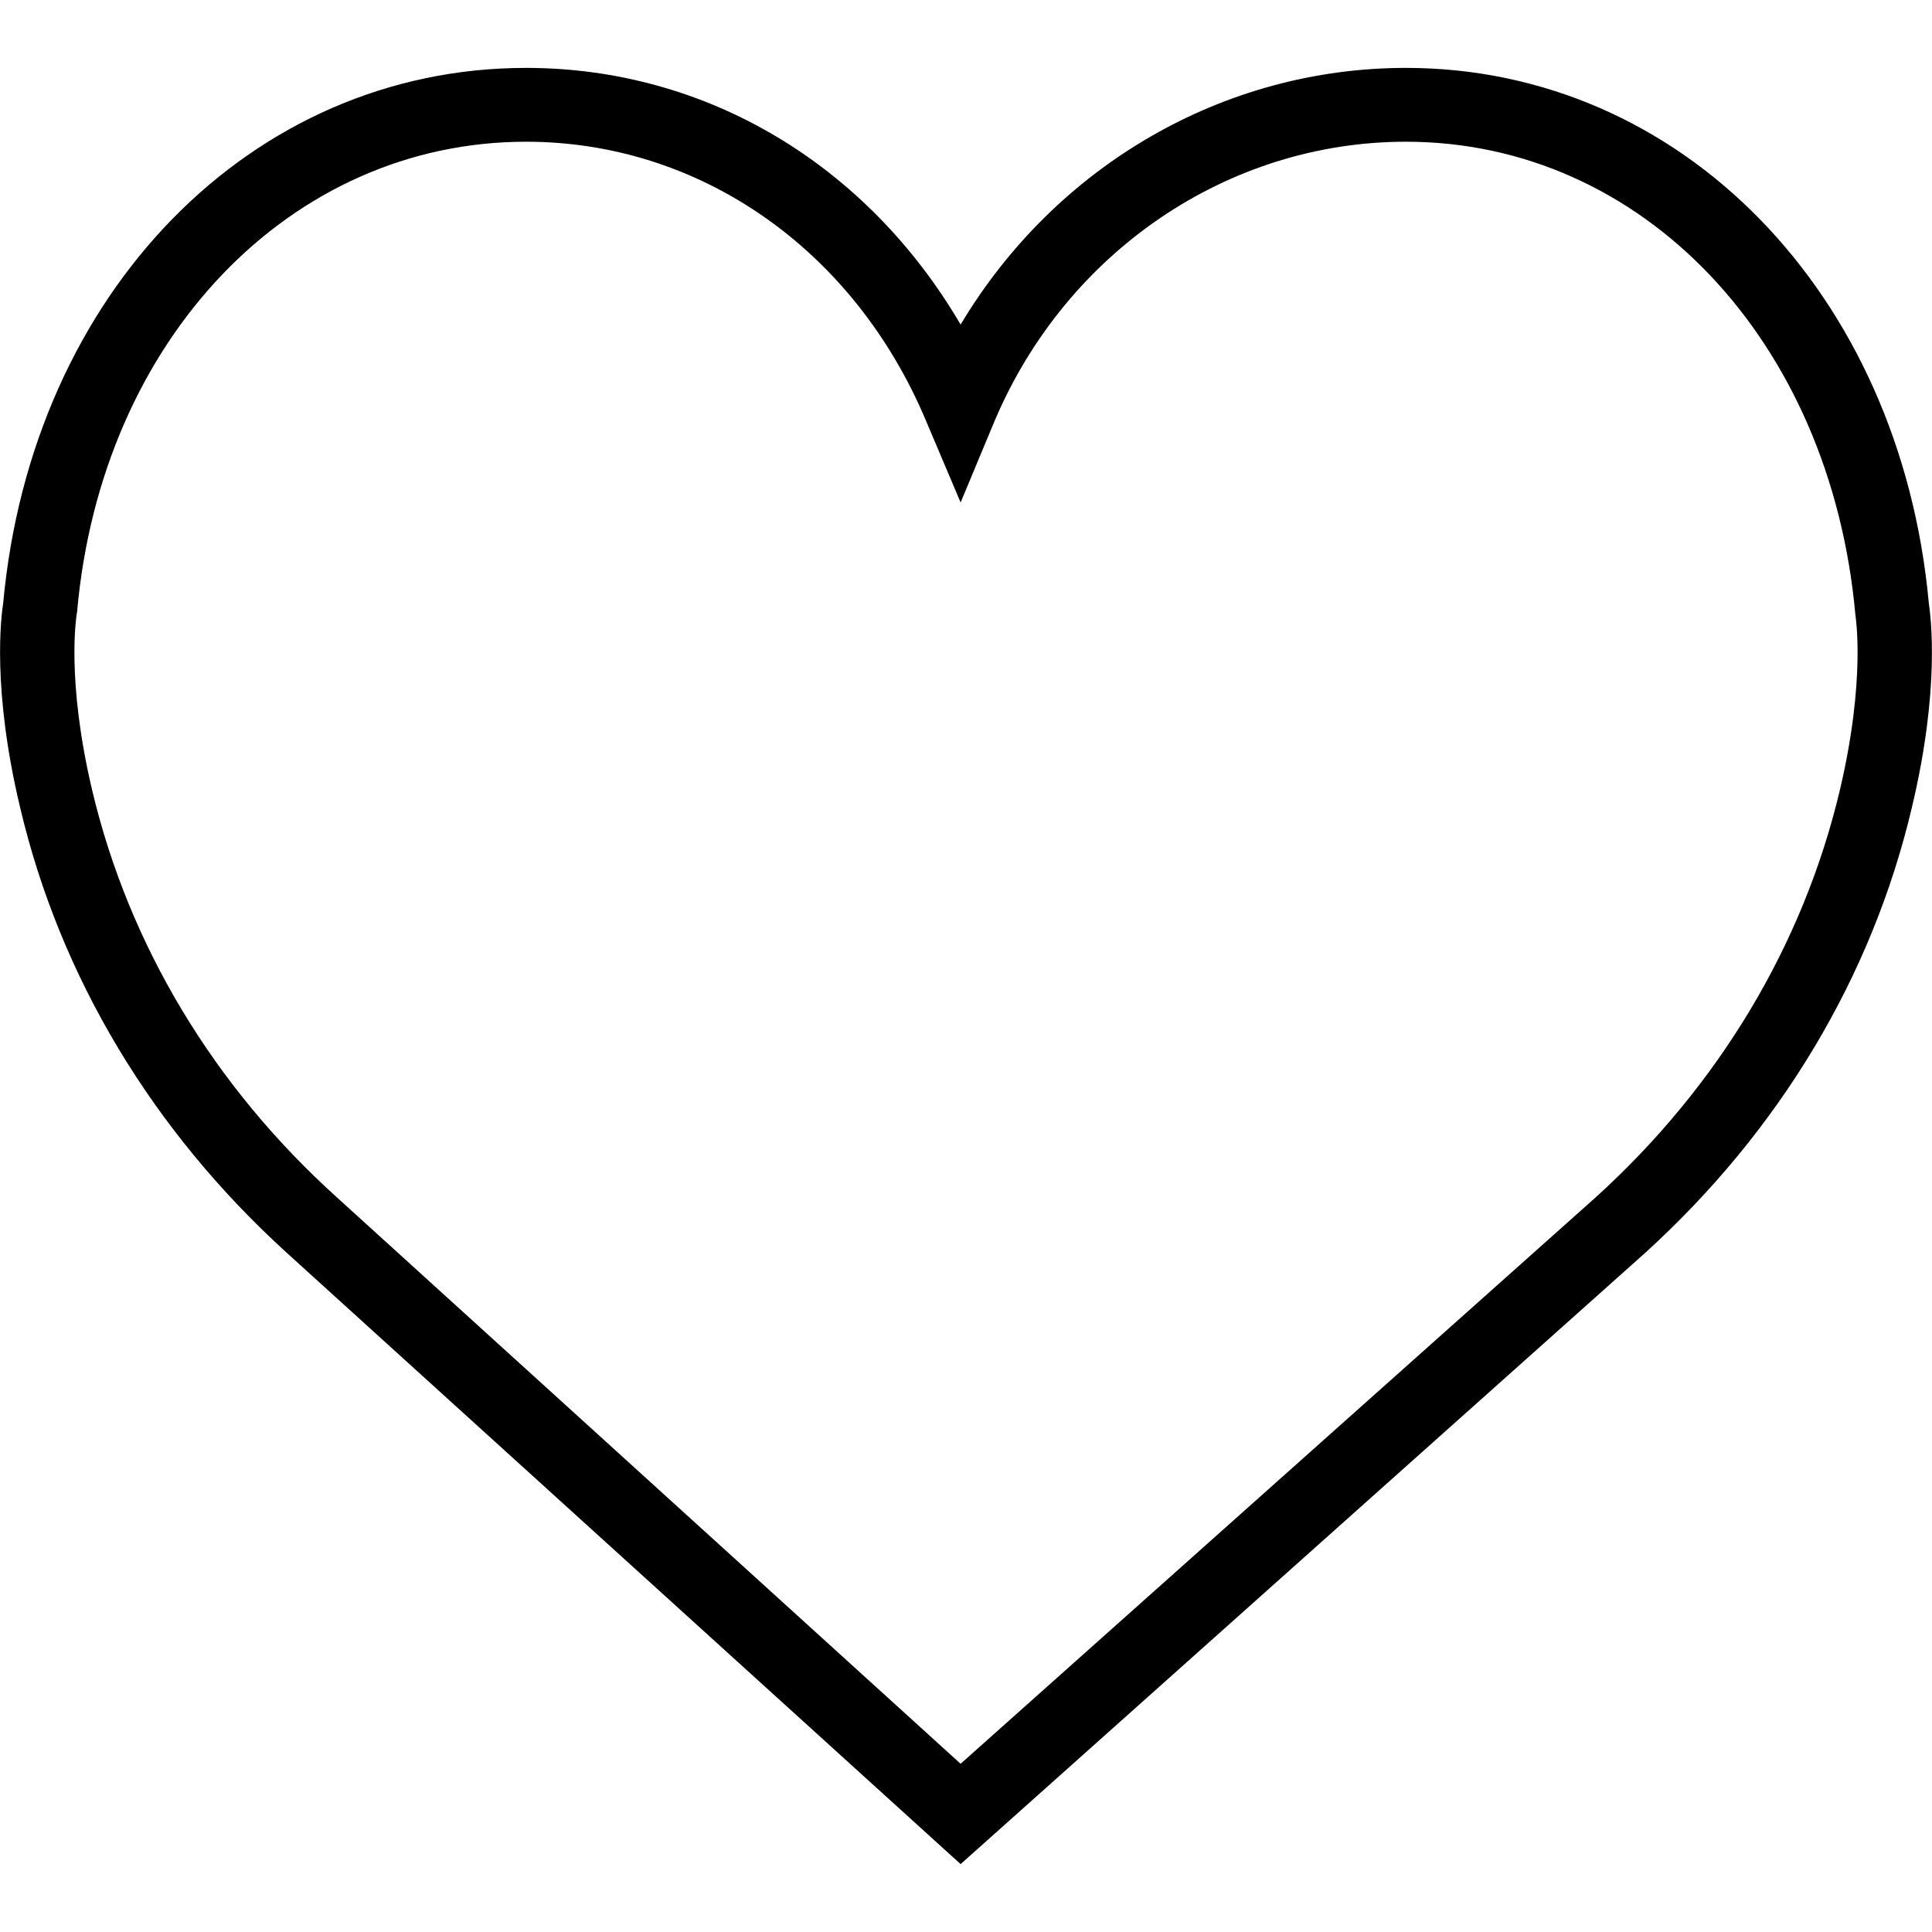 <?xml version="1.0" encoding="UTF-8"?>
<svg xmlns="http://www.w3.org/2000/svg" xmlns:xlink="http://www.w3.org/1999/xlink" width="14pt" height="14pt" viewBox="0 0 14 14" version="1.1">
<g id="surface1">
<path style=" stroke:none;fill-rule:nonzero;fill:rgb(0%,0%,0%);fill-opacity:1;" d="M 13.977 4.371 C 13.77 2.121 12.18 0.492 10.188 0.492 C 8.859 0.492 7.645 1.207 6.961 2.352 C 6.281 1.191 5.117 0.492 3.812 0.492 C 1.82 0.492 0.23 2.121 0.023 4.371 C 0.008 4.469 -0.059 4.992 0.145 5.848 C 0.434 7.078 1.105 8.195 2.082 9.082 L 6.961 13.508 L 11.918 9.082 C 12.895 8.195 13.566 7.078 13.855 5.848 C 14.059 4.992 13.992 4.473 13.977 4.371 Z M 13.332 5.727 C 13.066 6.848 12.453 7.871 11.559 8.68 L 6.961 12.781 L 2.445 8.68 C 1.547 7.871 0.934 6.848 0.668 5.727 C 0.477 4.918 0.555 4.461 0.555 4.457 L 0.559 4.43 C 0.734 2.461 2.102 1.027 3.812 1.027 C 5.07 1.027 6.188 1.805 6.711 3.051 L 6.961 3.641 L 7.207 3.051 C 7.727 1.824 8.898 1.027 10.188 1.027 C 11.898 1.027 13.266 2.461 13.445 4.457 C 13.445 4.461 13.523 4.918 13.332 5.727 Z M 13.332 5.727 "/>
</g>
</svg>
